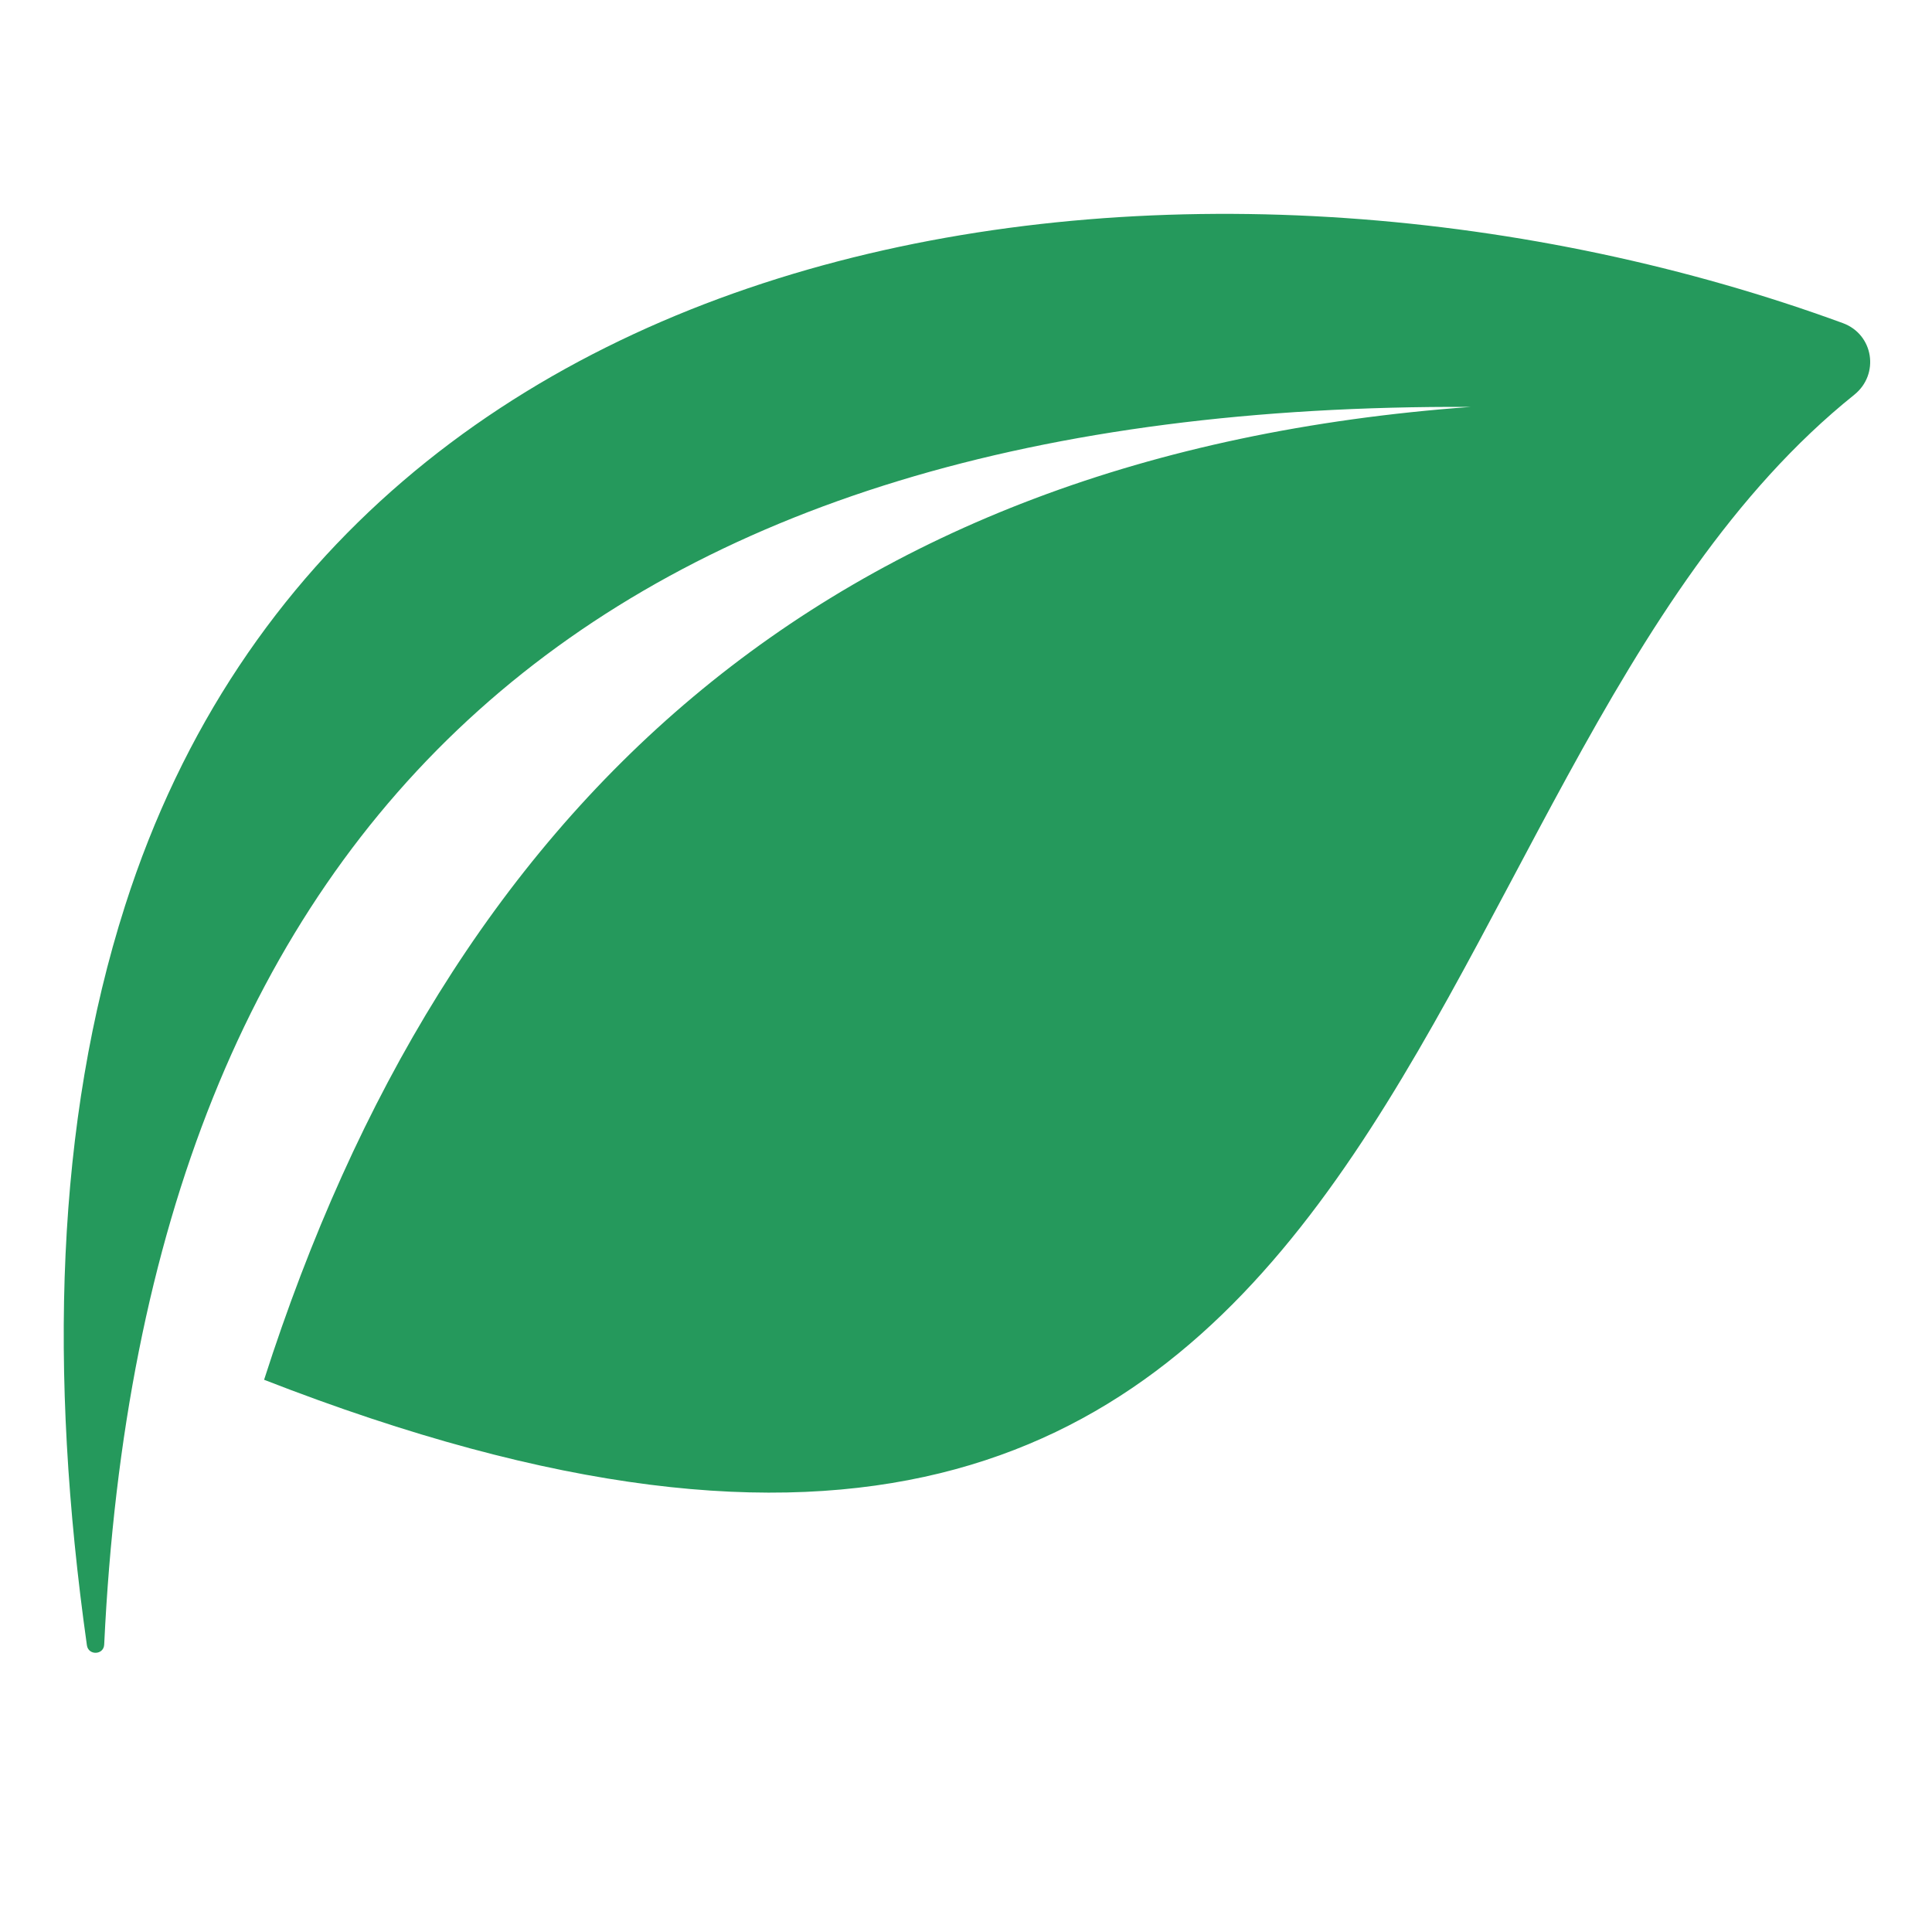 <svg xmlns="http://www.w3.org/2000/svg" xmlns:xlink="http://www.w3.org/1999/xlink" width="192" zoomAndPan="magnify" viewBox="0 0 144 144" height="192" preserveAspectRatio="xMidYMid meet" version="1.0"><path fill="#25995c" d="M 109.625 30.328 C 45.27 30.035 10.723 60.18 7.766 122.578 C 7.73 123.363 6.586 123.406 6.477 122.629 C 3.605 102.242 4.16 83.66 9.32 67.512 C 26.344 14.203 91.277 7.211 137.352 24.082 C 139.648 24.922 140.113 27.895 138.203 29.426 C 102.266 58.254 107.156 136.938 19.684 102.84 C 33.344 60.242 61.352 33.848 109.625 30.328 " fill-opacity="1" fill-rule="evenodd"/></svg>